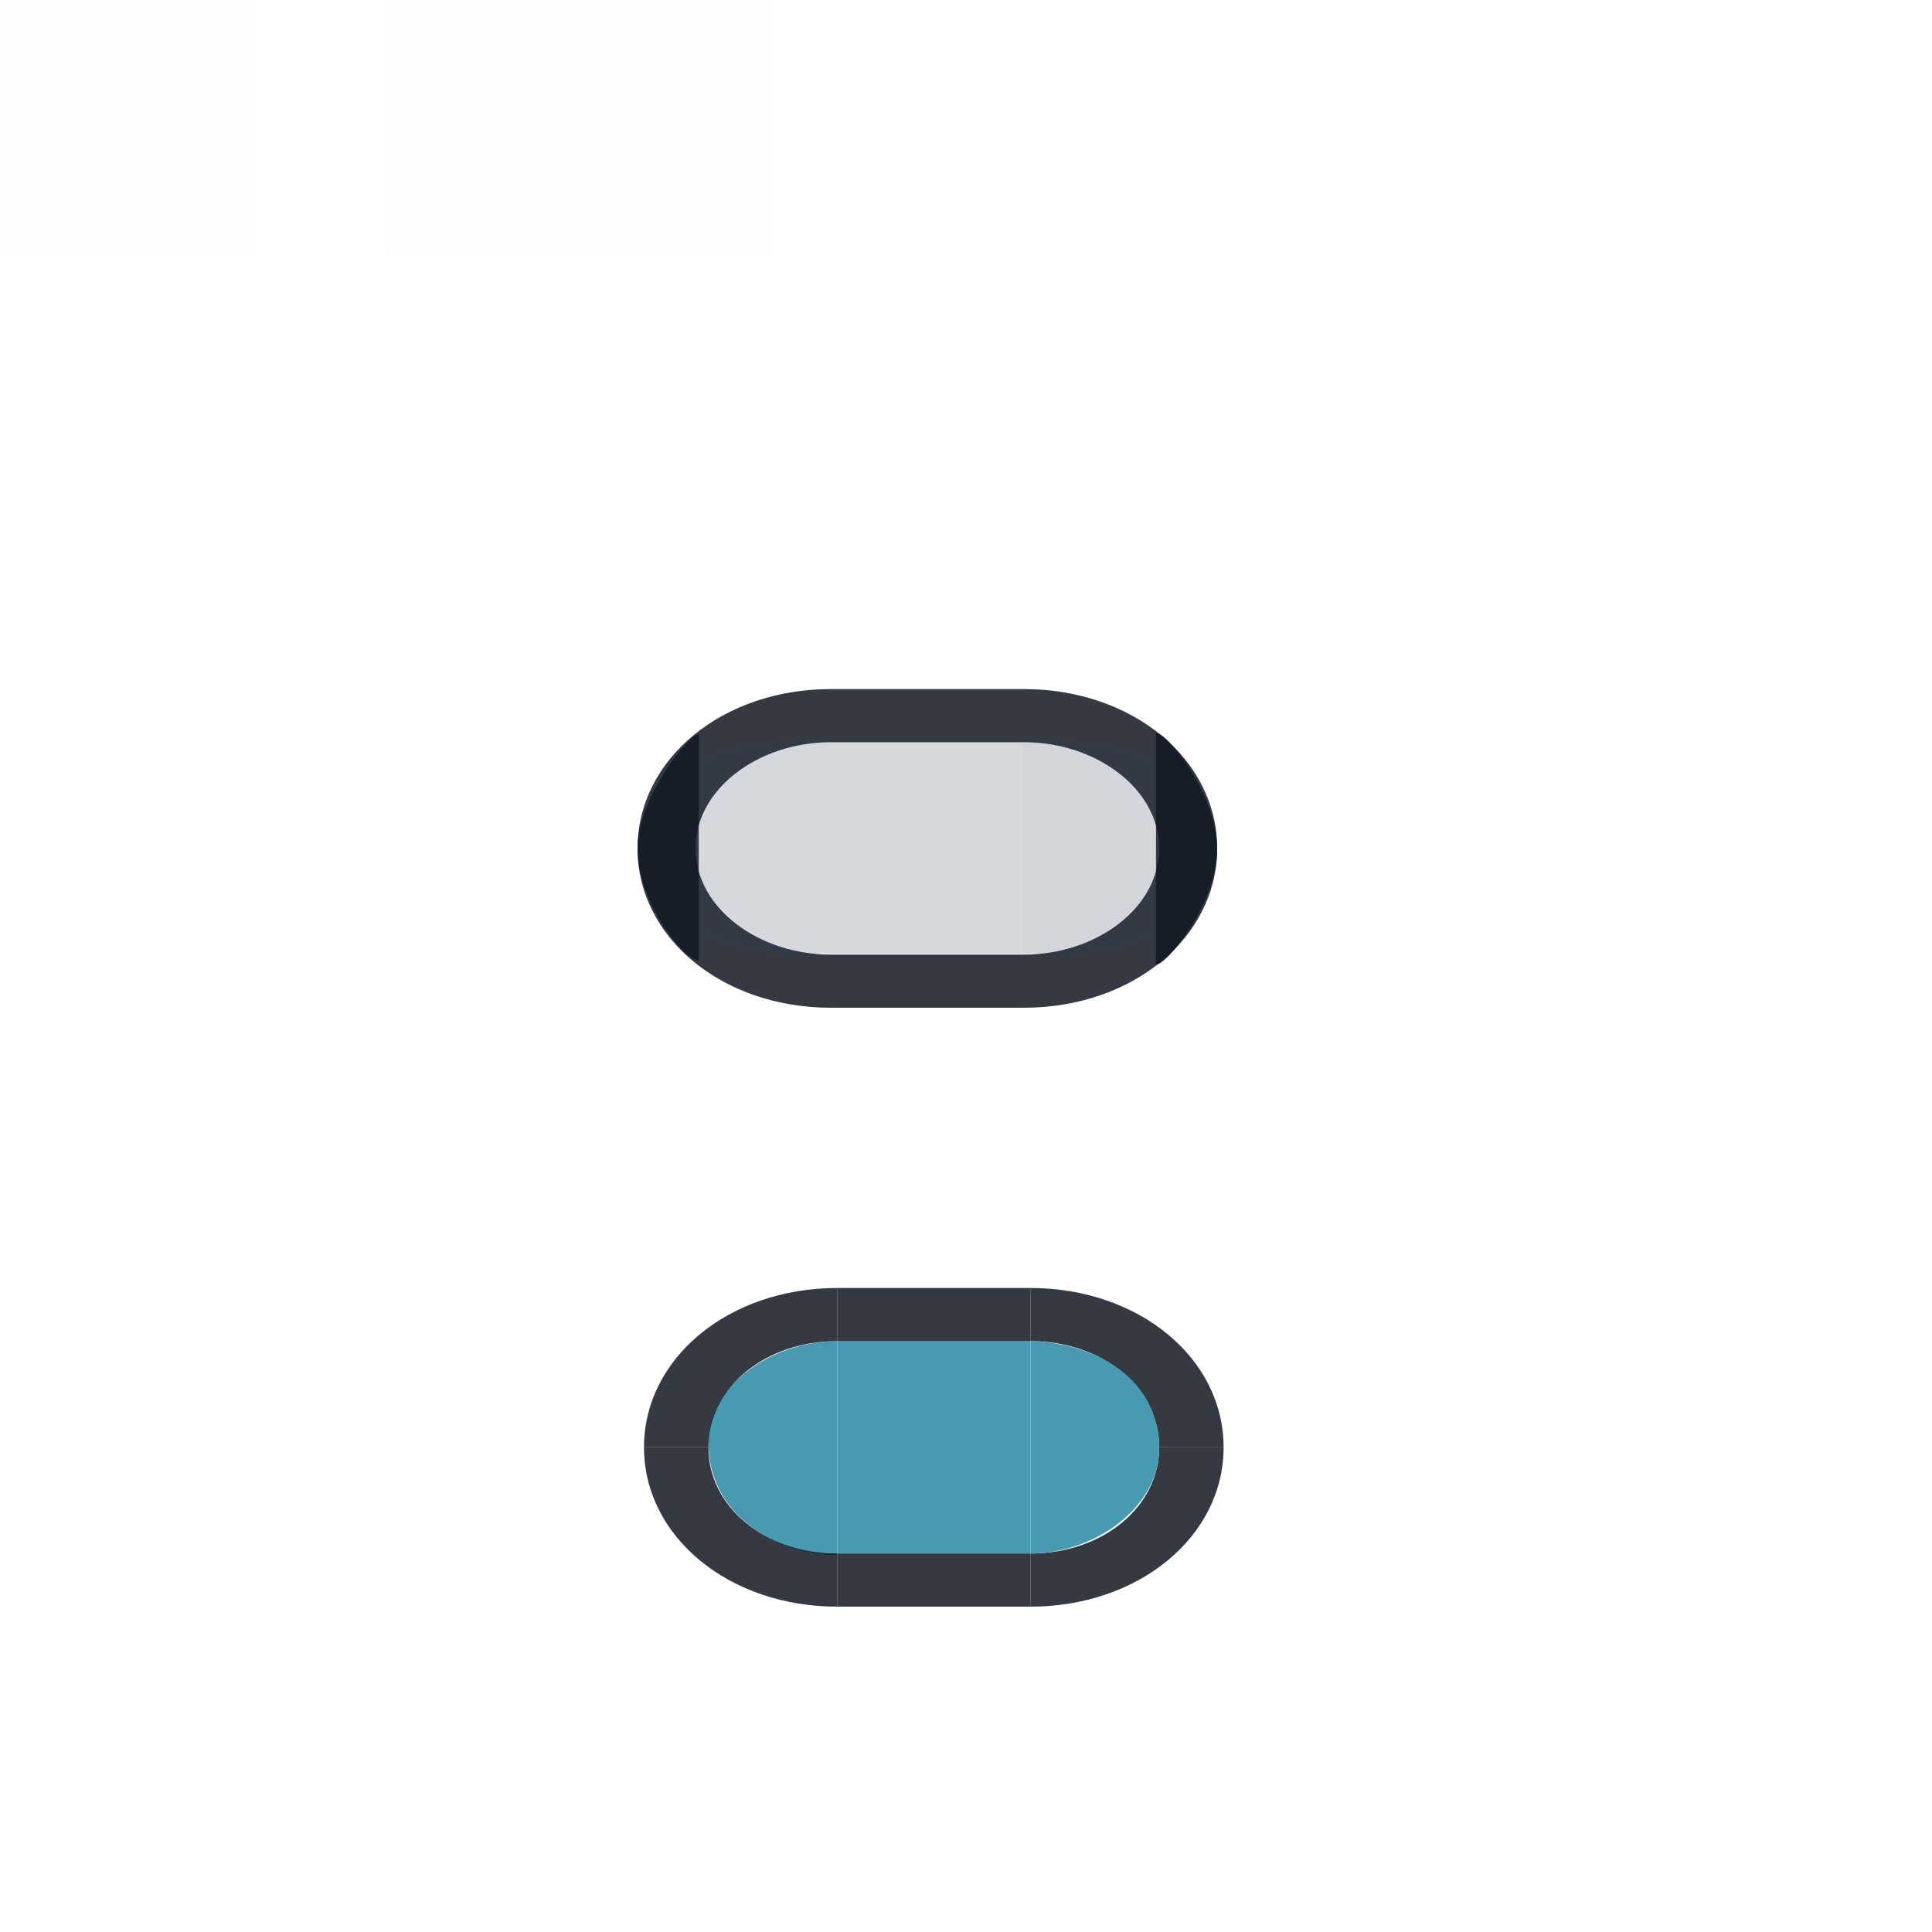 <?xml version="1.0" encoding="UTF-8" standalone="no"?>
<!-- Created with Inkscape (http://www.inkscape.org/) -->

<svg
   width="30"
   height="30"
   viewBox="0 0 30 30"
   id="svg2"
   version="1.1"
   inkscape:version="1.3 (0e150ed6c4, 2023-07-21)"
   sodipodi:docname="bar_meter_horizontal.svg"
   xmlns:inkscape="http://www.inkscape.org/namespaces/inkscape"
   xmlns:sodipodi="http://sodipodi.sourceforge.net/DTD/sodipodi-0.dtd"
   xmlns="http://www.w3.org/2000/svg"
   xmlns:svg="http://www.w3.org/2000/svg"
   xmlns:rdf="http://www.w3.org/1999/02/22-rdf-syntax-ns#"
   xmlns:cc="http://creativecommons.org/ns#"
   xmlns:dc="http://purl.org/dc/elements/1.1/">
  <defs
     id="defs4">
    <style
       type="text/css"
       id="current-color-scheme" />
  </defs>
  <sodipodi:namedview
     id="base"
     pagecolor="#ffffff"
     bordercolor="#000000"
     borderopacity="1"
     inkscape:pageopacity="0"
     inkscape:pageshadow="2"
     inkscape:zoom="16.000001"
     inkscape:cx="12.531249"
     inkscape:cy="14.843749"
     inkscape:document-units="px"
     inkscape:current-layer="layer1"
     showgrid="false"
     inkscape:showpageshadow="true"
     borderlayer="false"
     units="px"
     inkscape:window-width="1920"
     inkscape:window-height="994"
     inkscape:window-x="0"
     inkscape:window-y="0"
     inkscape:window-maximized="1"
     showguides="true"
     fit-margin-top="0"
     fit-margin-left="0"
     fit-margin-right="0"
     fit-margin-bottom="0"
     inkscape:pagecheckerboard="0"
     inkscape:lockguides="true"
     inkscape:deskcolor="#cccccc">
    <inkscape:grid
       type="xygrid"
       id="grid3336"
       empspacing="2"
       originx="0"
       originy="-118"
       color="#3f3fff"
       opacity="0.498"
       empcolor="#3f3fff"
       empopacity="0.545"
       spacingy="1"
       spacingx="1"
       units="px"
       visible="false" />
  </sodipodi:namedview>
  <g
     inkscape:label="Layer 1"
     inkscape:groupmode="layer"
     id="layer1"
     transform="translate(0,-904.362)">
    <rect
       style="opacity:0.01;fill:#005f99;fill-opacity:1;stroke:none"
       id="hint-tile-center"
       width="4"
       height="4"
       x="0"
       y="904.362" />
    <rect
       style="opacity:0.01;fill:#005f99;fill-opacity:1;stroke:none;stroke-width:0.816"
       id="hint-bar-size"
       width="6"
       height="4"
       x="6"
       y="904.362" />
    <g
       id="g1065">
      <path
         class="ColorScheme-Text"
         inkscape:connector-curvature="0"
         style="fill:#121821;fill-opacity:0.851;stroke-width:0.908"
         d="m 12.9,915.062 v 0.825 h 3 v -0.825 z"
         id="bar-inactive-top" />
      <path
         id="bar-inactive-bottom"
         d="m 12.9,920.01 v -0.825 h 3 v 0.825 z"
         style="fill:#121821;fill-opacity:0.851;stroke-width:0.908"
         inkscape:connector-curvature="0"
         class="ColorScheme-Text" />
      <path
         class="ColorScheme-Text"
         inkscape:connector-curvature="0"
         sodipodi:nodetypes="cccc"
         id="path2431"
         d="m 18.9,917.536 c 0,-1.387 -1.318,-2.474 -3,-2.474 v 2.474 z"
         style="opacity:0.01;fill:#000000;fill-opacity:1;stroke-width:0.908" />
      <path
         inkscape:connector-curvature="0"
         id="bar-inactive-topright"
         d="m 15.9,915.062 v 0.825 c 1.121,0 2.1,0.724 2.1,1.649 h 0.9 c 0,-1.387 -1.318,-2.474 -3,-2.474 z"
         style="fill:#121821;fill-opacity:0.851;stroke-width:0.908"
         sodipodi:nodetypes="ccccc" />
      <path
         style="opacity:0.01;fill:#000000;fill-opacity:1;stroke-width:0.908"
         d="m 18.9,917.536 c 0,1.387 -1.318,2.474 -3,2.474 v -2.474 z"
         id="path2442"
         sodipodi:nodetypes="cccc"
         inkscape:connector-curvature="0"
         class="ColorScheme-Text" />
      <path
         style="fill:#121821;fill-opacity:0.851;stroke-width:0.908"
         d="m 15.9,920.01 v -0.825 c 1.121,0 2.1,-0.724 2.1,-1.649 h 0.9 c 0,1.387 -1.318,2.474 -3,2.474 z"
         id="bar-inactive-bottomright"
         inkscape:connector-curvature="0"
         sodipodi:nodetypes="ccccc" />
      <g
         id="bar-inactive-left"
         transform="translate(0.9,0.7)"
         style="opacity:1;fill:#121821;fill-opacity:0.898">
        <path
           style="opacity:1;fill:#121821;fill-opacity:0.851;stroke-width:0.921"
           class="ColorScheme-Text"
           d="m 9,916.832 c 0.008,-0.796 0.8,-1.77 0.95,-1.77 v 0 3.52 0 c -0.2,2e-5 -0.95,-0.872 -0.95,-1.75 z"
           inkscape:connector-curvature="0"
           sodipodi:nodetypes="cccccc"
           id="path3314" />
      </g>
      <path
         style="fill:#121821;fill-opacity:0.851;stroke-width:0.908"
         d="m 12.9,915.062 v 0.825 c -1.121,0 -2.1,0.724 -2.1,1.649 H 9.9 c 0,-1.387 1.318,-2.474 3,-2.474 z"
         id="bar-inactive-topleft"
         inkscape:connector-curvature="0"
         sodipodi:nodetypes="ccccc" />
      <path
         inkscape:connector-curvature="0"
         id="bar-inactive-bottomleft"
         d="m 12.9,920.01 v -0.825 c -1.121,0 -2.1,-0.724 -2.1,-1.649 H 9.9 c 0,1.387 1.318,2.474 3,2.474 z"
         style="fill:#121821;fill-opacity:0.851;stroke-width:0.908"
         sodipodi:nodetypes="ccccc" />
      <g
         id="bar-inactive-right"
         transform="translate(-0.2,0.8)"
         style="fill:#121821;fill-opacity:0.851">
        <path
           style="fill:#121821;fill-opacity:0.851;stroke-width:0.874"
           class="ColorScheme-Text"
           d="m 19.1,916.772 c -0.007,0.796 -0.77,1.77 -0.95,1.77 v 0 -3.62 0.02 c 0.18,-2e-5 0.95,0.952 0.95,1.83 z"
           inkscape:connector-curvature="0"
           sodipodi:nodetypes="cccccc"
           id="path3314-3" />
      </g>
      <g
         id="bar-inactive-center">
        <rect
           style="fill:#2d3c53;fill-opacity:0.2;stroke:none;stroke-width:0.121"
           id="center-3"
           width="7.1"
           height="3.3"
           x="10.85"
           y="915.872"
           ry="0.49"
           rx="1.521" />
      </g>
    </g>
    <g
       id="g1065-3"
       transform="translate(0,10)">
      <path
         id="bar-active-center"
         d="m 13,915.187 v 3.3 h 3 v -3.3 z"
         style="opacity:1;fill:#489ab1;fill-opacity:1;stroke-width:1.049"
         inkscape:connector-curvature="0"
         class="ColorScheme-Text" />
      <path
         class="ColorScheme-Text"
         inkscape:connector-curvature="0"
         style="fill:#121821;fill-opacity:0.851;stroke-width:0.908"
         d="m 13,914.362 v 0.825 h 3 v -0.825 z"
         id="bar-active-top" />
      <path
         id="bar-active-bottom"
         d="m 13,919.31 v -0.825 h 3 v 0.825 z"
         style="fill:#121821;fill-opacity:0.851;stroke-width:0.908"
         inkscape:connector-curvature="0"
         class="ColorScheme-Text" />
      <path
         class="ColorScheme-Text"
         inkscape:connector-curvature="0"
         sodipodi:nodetypes="cccc"
         id="path2431-3"
         d="m 19,916.836 c 0,-1.387 -1.318,-2.474 -3,-2.474 v 2.474 z"
         style="opacity:0.01;fill:#000000;fill-opacity:1;stroke-width:0.908" />
      <path
         inkscape:connector-curvature="0"
         id="bar-active-topright"
         d="m 16,914.362 v 0.825 c 1.121,0 2,0.724 2,1.649 h 1 c 0,-1.387 -1.318,-2.474 -3,-2.474 z"
         style="fill:#121821;fill-opacity:0.851;stroke-width:0.908" />
      <path
         style="opacity:0.01;fill:#000000;fill-opacity:1;stroke-width:0.908"
         d="m 19,916.836 c 0,1.387 -1.318,2.474 -3,2.474 v -2.474 z"
         id="path2442-6"
         sodipodi:nodetypes="cccc"
         inkscape:connector-curvature="0"
         class="ColorScheme-Text" />
      <path
         style="fill:#121821;fill-opacity:0.851;stroke-width:0.908"
         d="m 16,919.31 v -0.825 c 1.121,0 2,-0.724 2,-1.649 h 1 c 0,1.387 -1.318,2.474 -3,2.474 z"
         id="bar-active-bottomright"
         inkscape:connector-curvature="0" />
      <path
         style="opacity:1;fill:#489ab1;fill-opacity:1;stroke-width:1.371"
         class="ColorScheme-Text"
         d="m 11,916.762 c 0,-0.9 1,-1.575 2,-1.575 l -1.8e-5,3.323 C 12,918.487 11,917.862 11,916.762 Z"
         inkscape:connector-curvature="0"
         sodipodi:nodetypes="ccccc"
         id="bar-active-left" />
      <path
         style="fill:#121821;fill-opacity:0.851;stroke-width:0.908"
         d="m 13,914.362 v 0.825 c -1.121,0 -2,0.724 -2,1.649 h -1 c 0,-1.387 1.318,-2.474 3,-2.474 z"
         id="bar-active-topleft"
         inkscape:connector-curvature="0" />
      <path
         inkscape:connector-curvature="0"
         id="bar-active-bottomleft"
         d="m 13,919.31 v -0.825 c -1.121,0 -2,-0.724 -2,-1.649 h -1 c 0,1.387 1.318,2.474 3,2.474 z"
         style="fill:#121821;fill-opacity:0.851;stroke-width:0.908" />
      <path
         style="color:#31363b;opacity:1;fill:#489ab1;fill-opacity:1;stroke-width:1.371;stop-color:#31363b"
         class="ColorScheme-Text"
         d="m 18,916.86 c 0,0.9 -1,1.625 -2,1.625 l 2e-5,-3.298 c 1,0.023 2,0.573 2,1.673 z"
         inkscape:connector-curvature="0"
         sodipodi:nodetypes="cccc"
         id="bar-active-right" />
    </g>
  </g>
</svg>
